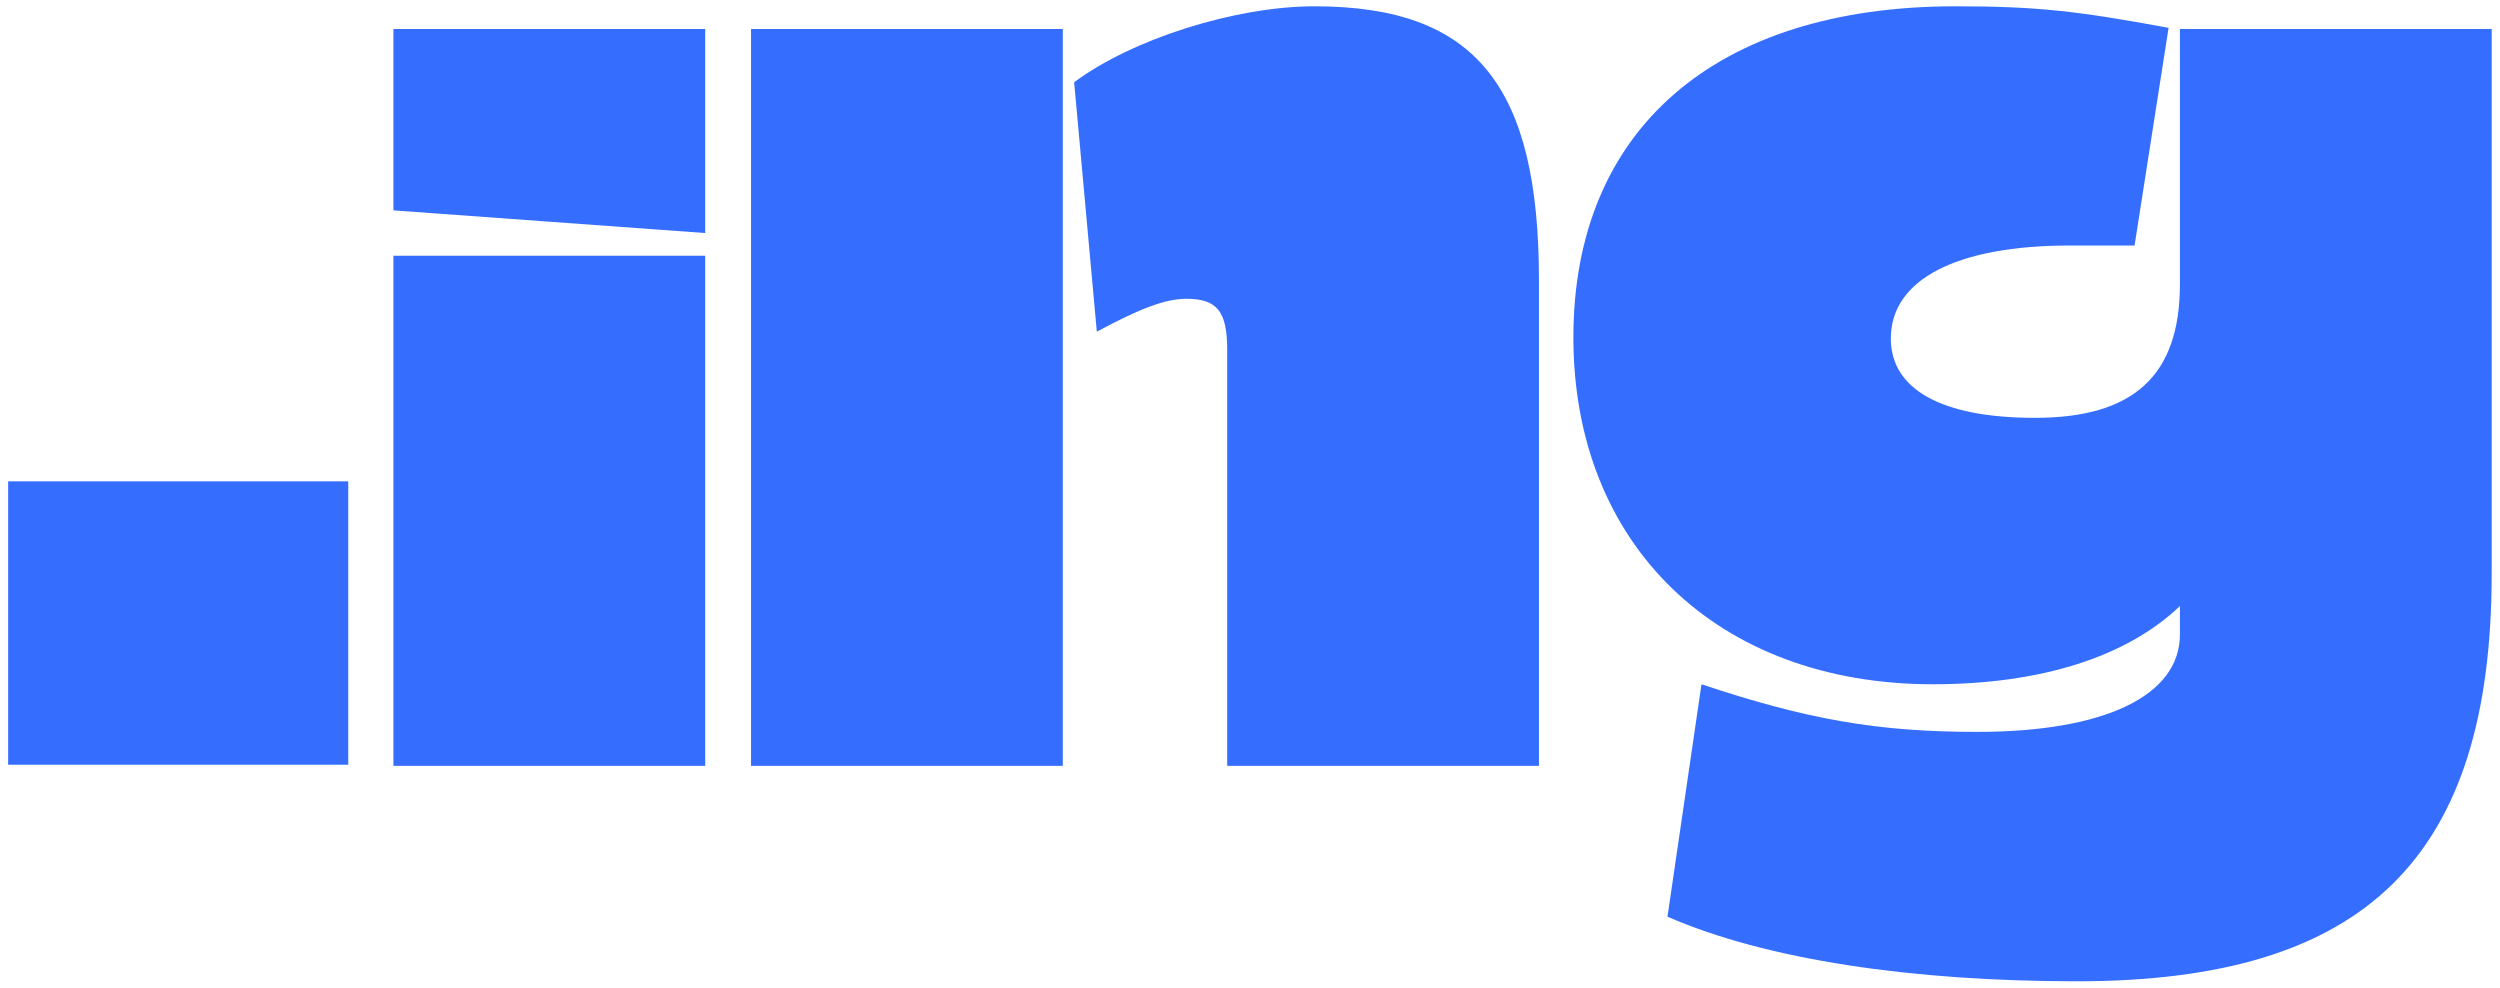 <svg width="258" height="102" viewBox="0 0 258 102" fill="none" xmlns="http://www.w3.org/2000/svg">
<path d="M0.84 49.673H35.94V78.923H0.84V49.673ZM40.602 21.71V2.99H72.777V24.05L40.602 21.71ZM40.602 79.04V26.39H72.777V79.04H40.602ZM77.507 79.04V2.99H109.682V79.04H77.507ZM110.852 8.489C116.819 4.043 127.466 0.65 135.656 0.65C152.387 0.65 158.822 8.957 158.822 28.964V79.04H126.647V36.101C126.647 32.123 125.594 30.836 122.435 30.836C120.329 30.836 117.755 31.772 113.192 34.229L110.852 8.489ZM224.968 2.99H257.143V59.15C257.143 88.517 244.156 101.27 214.321 101.27C197.356 101.27 182.263 99.047 172.084 94.601L175.594 70.616C186.475 74.243 193.729 75.53 204.025 75.53C217.246 75.53 224.968 71.786 224.968 65.468V62.543C219.469 67.808 210.577 70.616 199.462 70.616C177.232 70.616 162.373 56.225 162.373 34.814C162.373 13.403 176.998 0.65 201.802 0.65C210.109 0.65 214.321 1.118 223.798 2.873L220.288 25.337H213.619C201.919 25.337 195.133 28.847 195.133 34.931C195.133 40.196 200.398 43.121 209.992 43.121C220.171 43.121 224.968 38.792 224.968 29.315V2.99Z" fill="#356EFF"/>
</svg>

